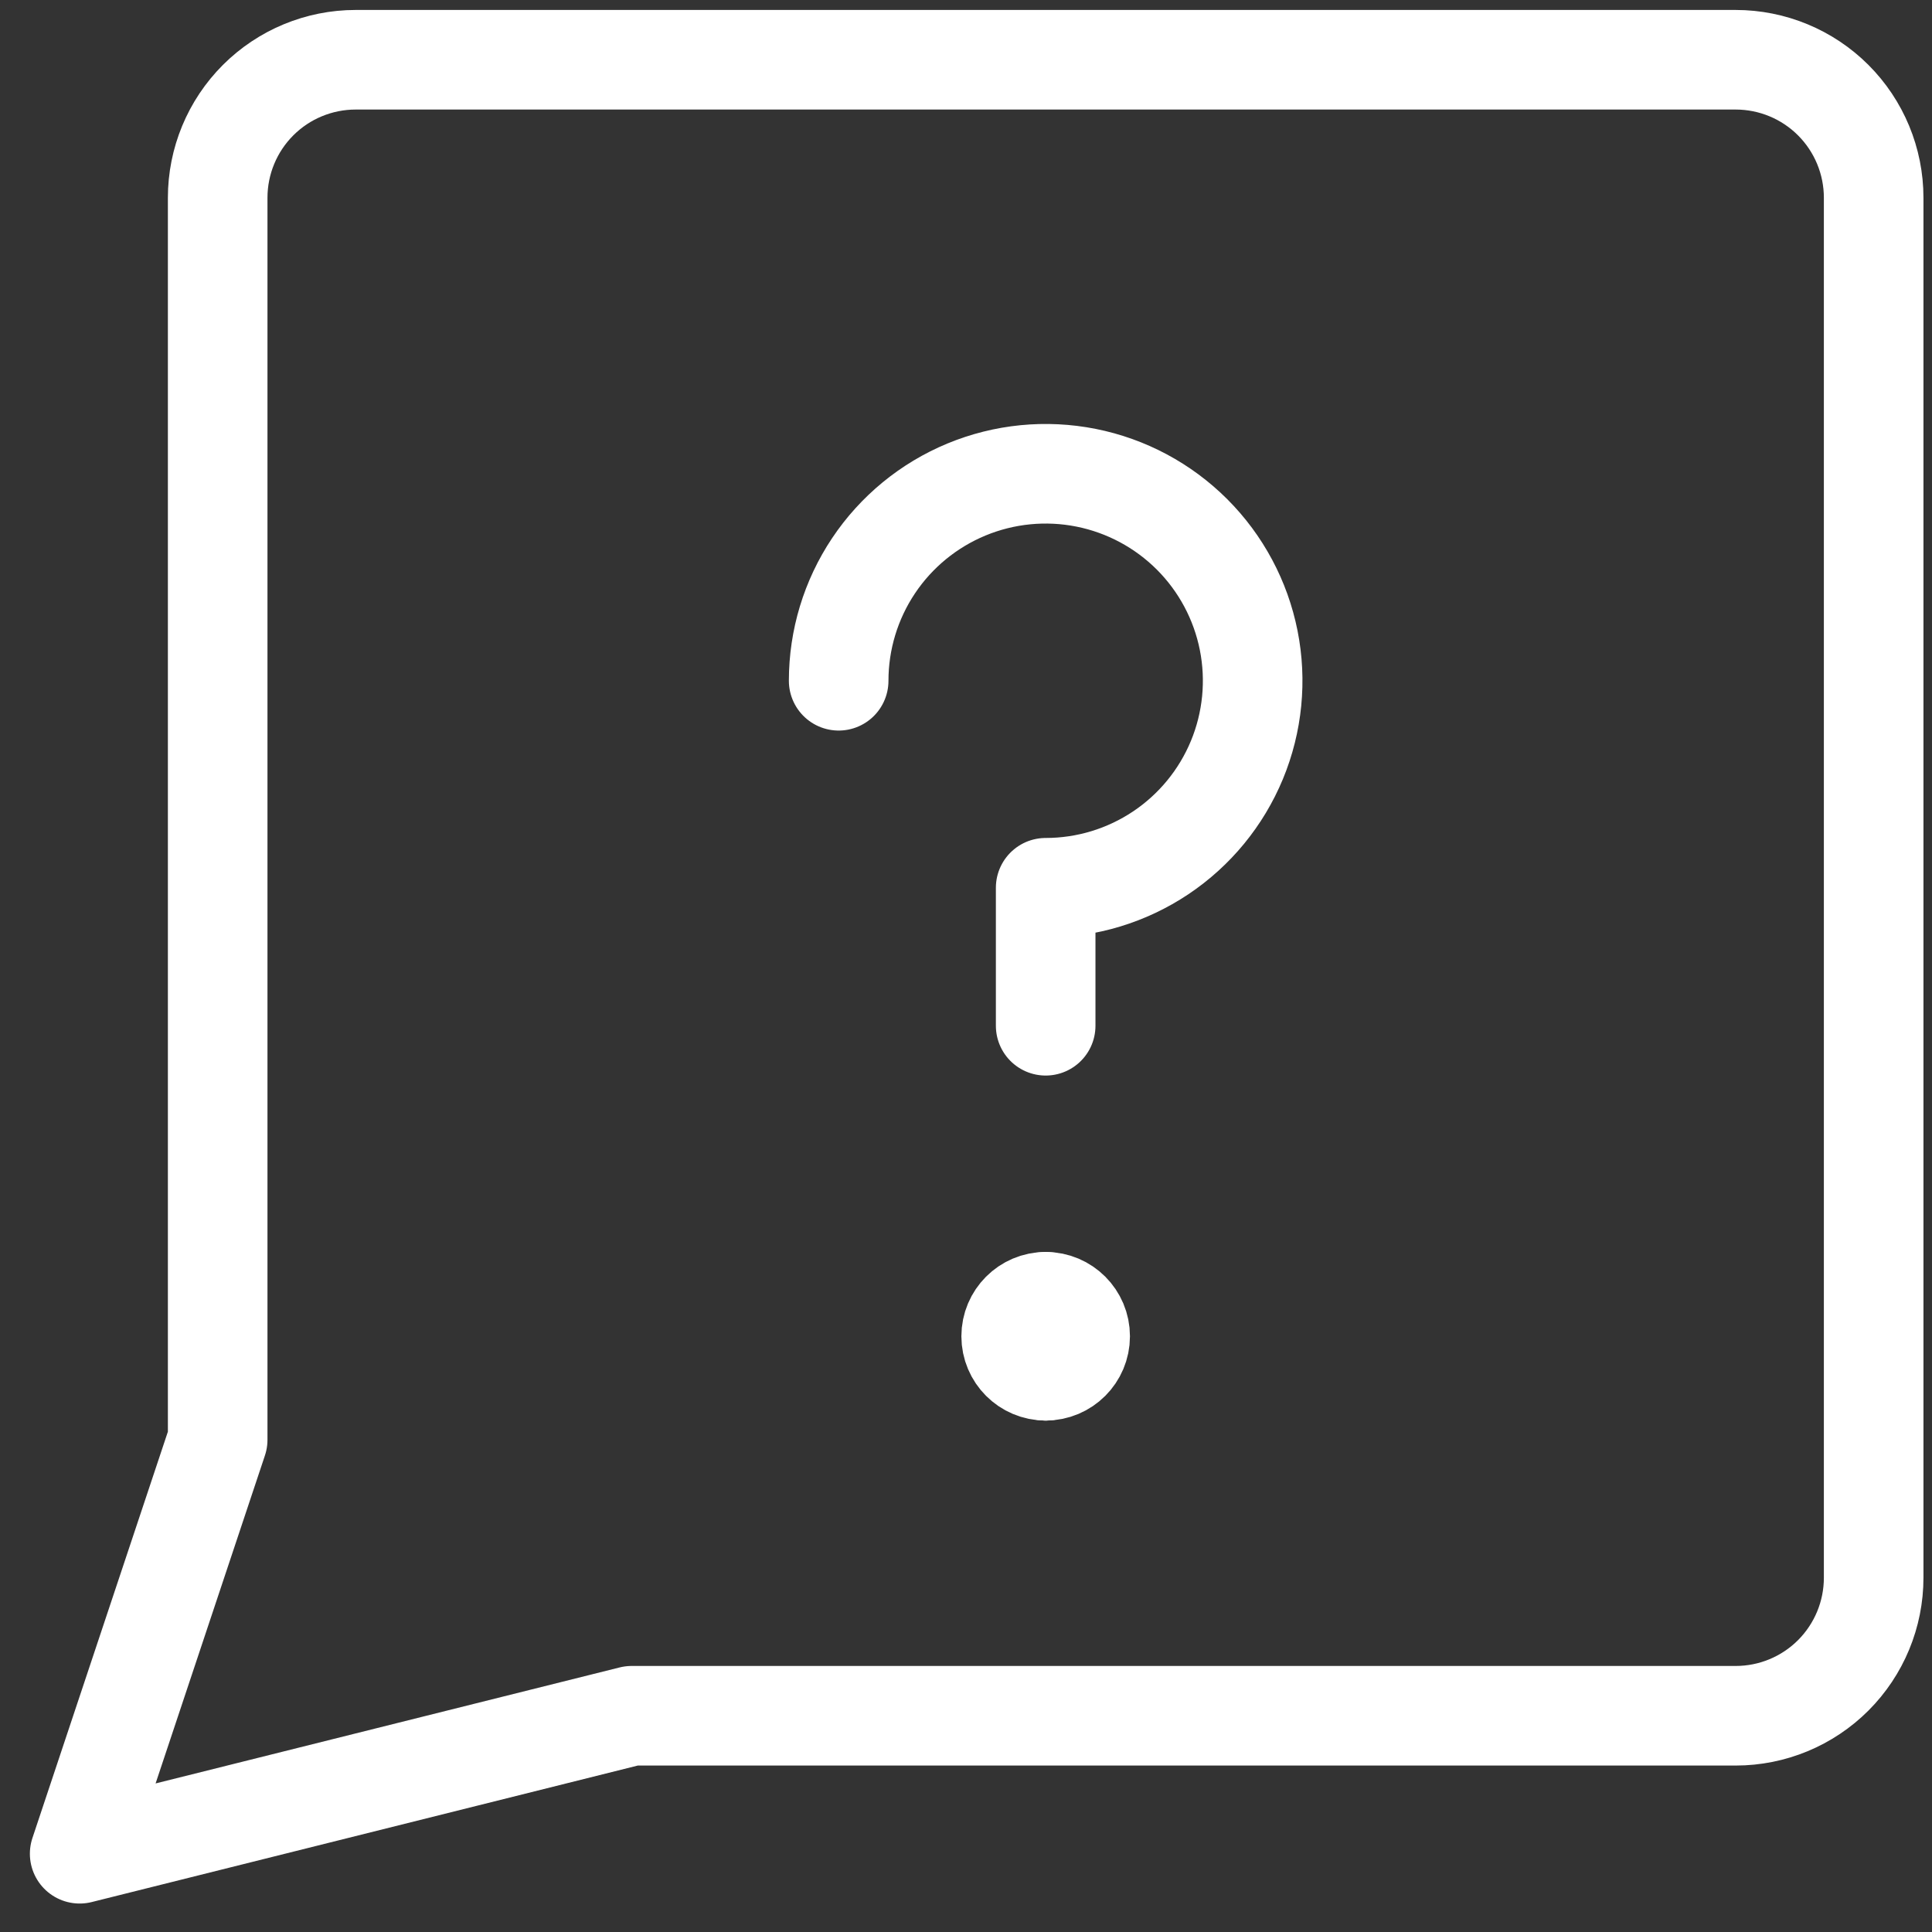<svg width="97" height="97" viewBox="0 0 97 97" fill="none" xmlns="http://www.w3.org/2000/svg">
<rect x="0" y="0" width="97" height="97" fill="#333333" stroke="none"/>
<g id="chat-bubble-square-question--bubble-square-messages-notification-chat-message-question-help">
<g id="chat-bubble-square-question--bubble-square-messages-notification-chat-message-question-help_2">
<path id="Vector" d="M31.714 86.143L4 93.071L10.929 72.286V9.929C10.929 8.091 11.659 6.329 12.958 5.029C14.257 3.73 16.02 3 17.857 3H87.143C88.98 3 90.743 3.73 92.042 5.029C93.341 6.329 94.071 8.091 94.071 9.929V79.214C94.071 81.052 93.341 82.814 92.042 84.114C90.743 85.413 88.98 86.143 87.143 86.143H31.714Z" stroke="white" stroke-width="5" stroke-linecap="round" stroke-linejoin="round"/>
<path id="Vector_2" d="M42.107 34.179C42.107 32.123 42.716 30.114 43.858 28.405C45 26.696 46.624 25.364 48.523 24.577C50.422 23.791 52.511 23.585 54.527 23.986C56.543 24.387 58.395 25.377 59.849 26.83C61.302 28.284 62.292 30.135 62.693 32.151C63.094 34.167 62.888 36.257 62.102 38.156C61.315 40.055 59.983 41.678 58.274 42.82C56.565 43.962 54.555 44.572 52.5 44.572V51.5" stroke="white" stroke-width="5" stroke-linecap="round" stroke-linejoin="round"/>
<g id="Group 4488">
<path id="Vector_3" d="M52.5 68.822C51.544 68.822 50.768 68.046 50.768 67.09C50.768 66.133 51.544 65.357 52.5 65.357" stroke="white" stroke-width="5" stroke-linecap="round" stroke-linejoin="round"/>
<path id="Vector_4" d="M52.5 68.822C53.457 68.822 54.232 68.046 54.232 67.09C54.232 66.133 53.457 65.357 52.5 65.357" stroke="white" stroke-width="5" stroke-linecap="round" stroke-linejoin="round"/>
</g>
</g>
</g>
</svg>
